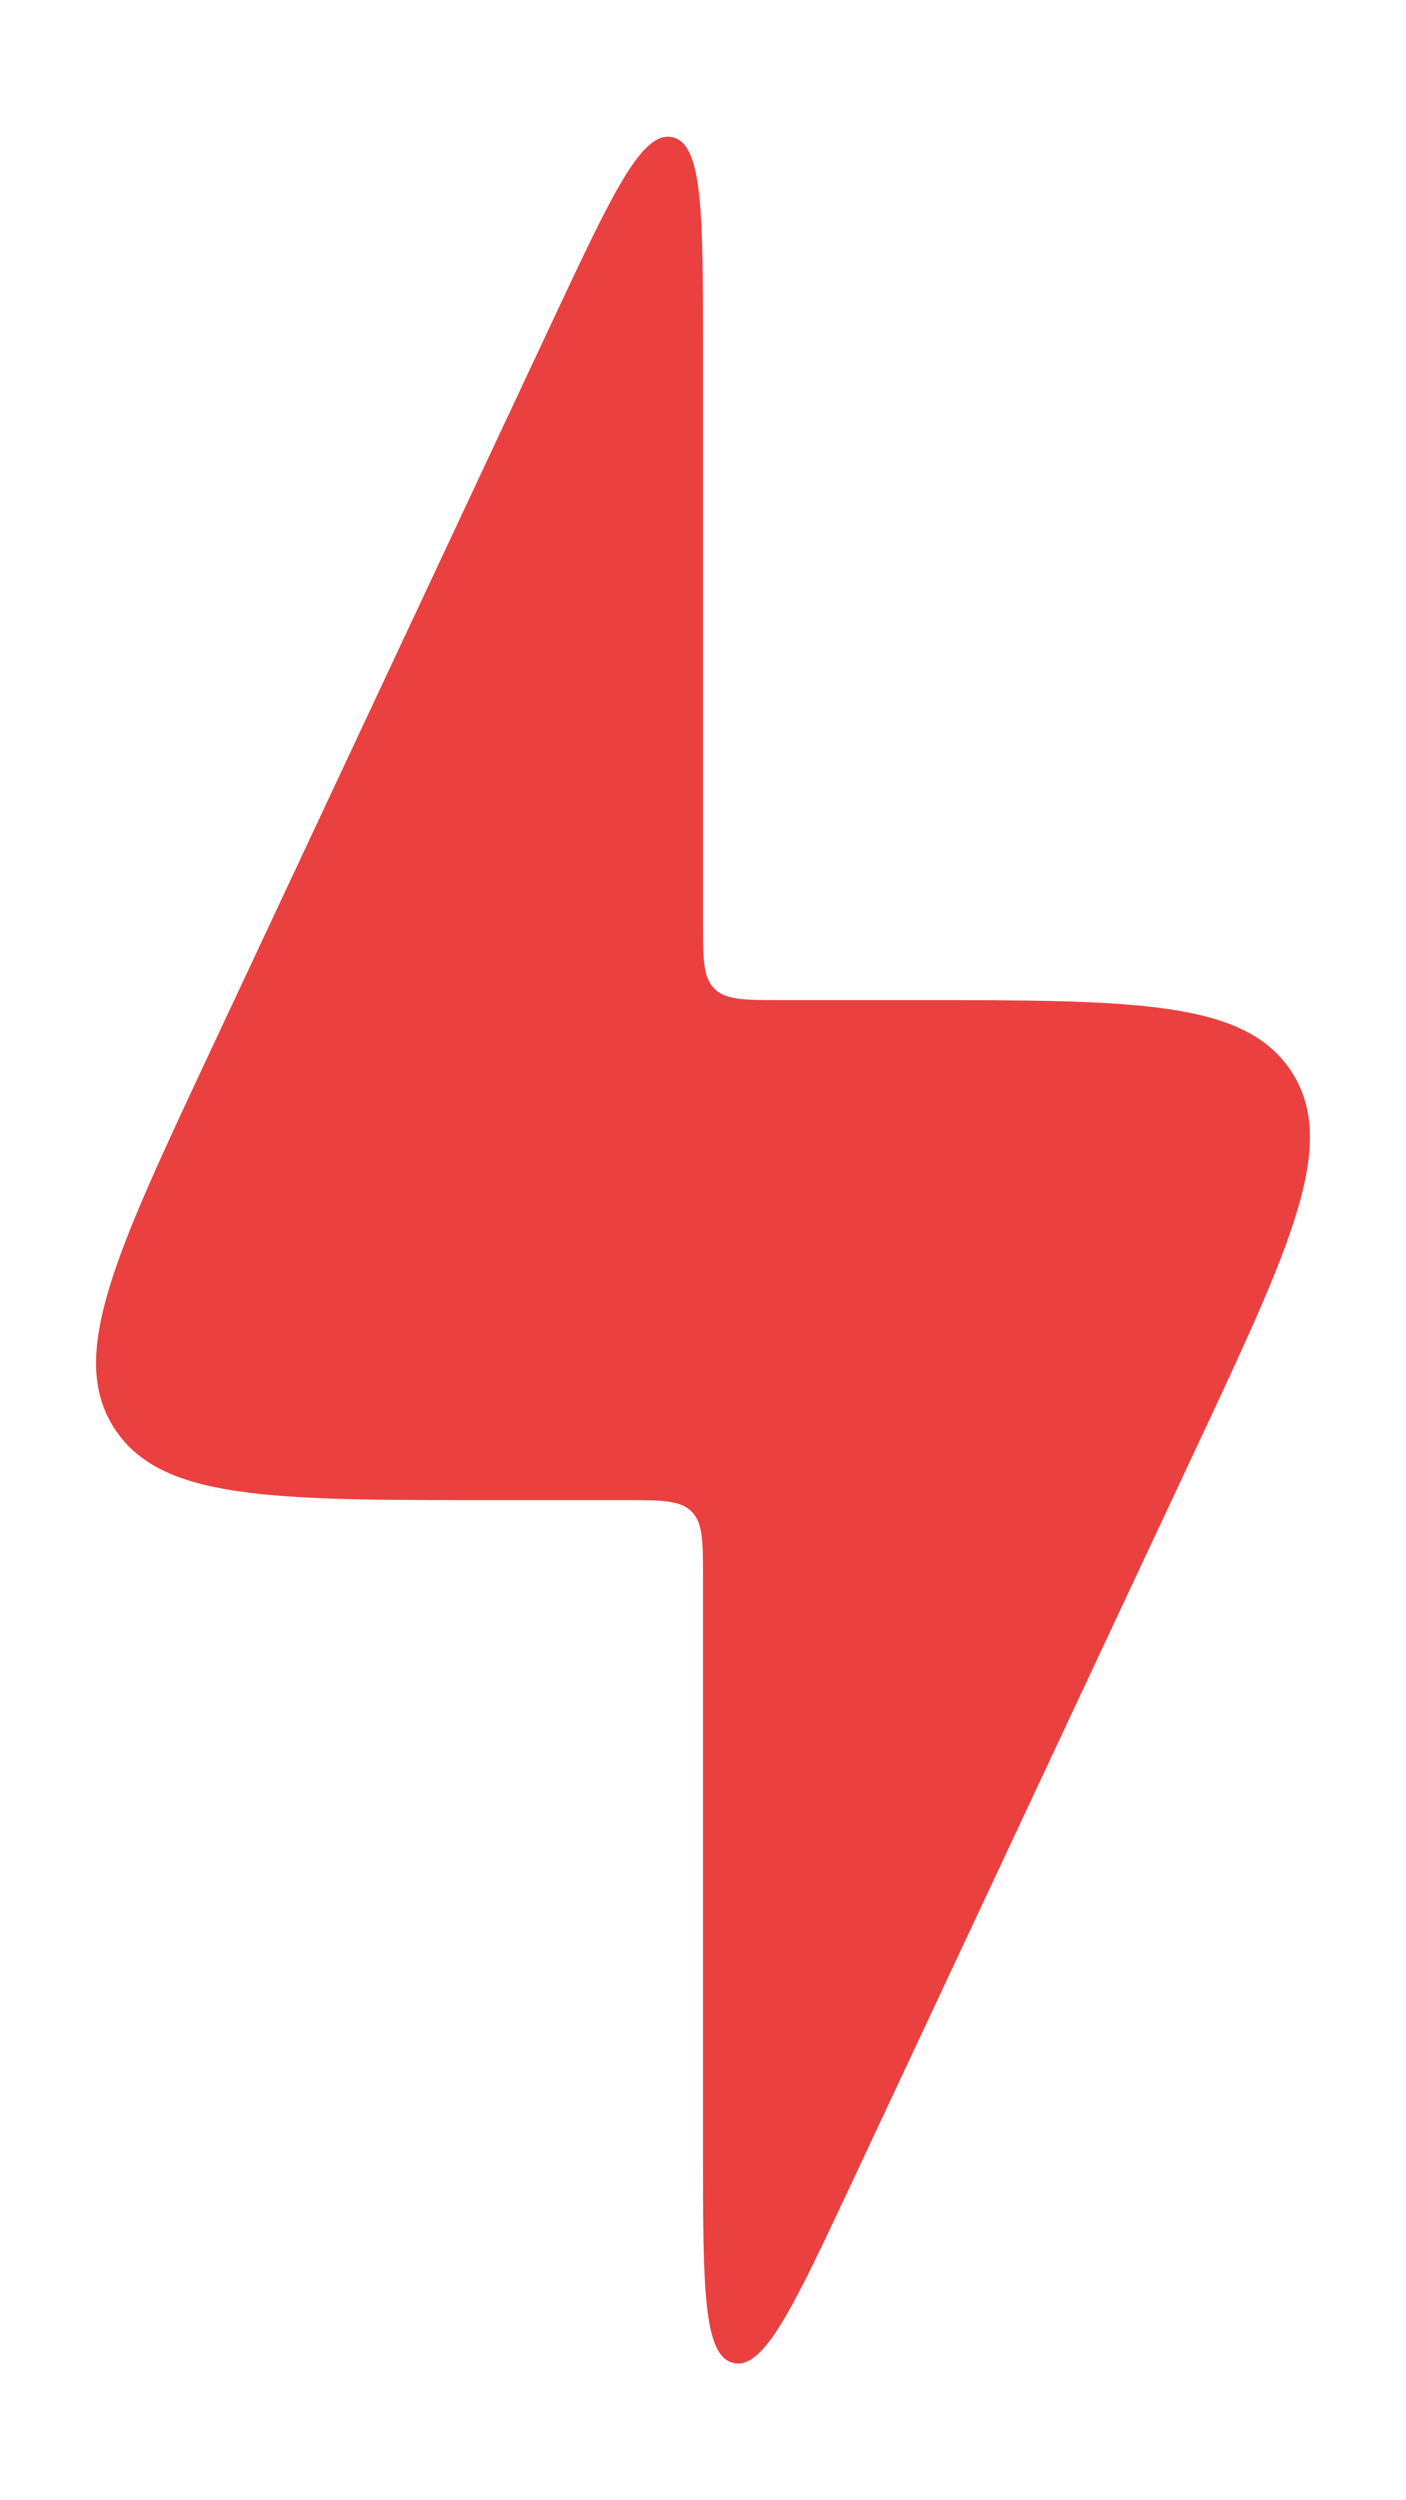<svg width="9" height="16" viewBox="0 0 9 16" fill="none" xmlns="http://www.w3.org/2000/svg">
<path d="M4 9.6H3.146C1.731 9.6 1.024 9.6 0.729 9.136C0.435 8.673 0.735 8.032 1.335 6.751L3.547 2.032C3.922 1.234 4.109 0.835 4.304 0.878C4.5 0.922 4.5 1.363 4.5 2.245V5.9C4.5 6.136 4.5 6.254 4.573 6.327C4.646 6.4 4.764 6.4 5 6.4H5.854C7.269 6.4 7.976 6.4 8.271 6.864C8.565 7.327 8.265 7.968 7.665 9.249L5.453 13.967C5.078 14.766 4.891 15.165 4.696 15.122C4.5 15.078 4.5 14.637 4.5 13.755V10.1C4.5 9.864 4.5 9.746 4.427 9.673C4.354 9.6 4.236 9.6 4 9.6Z" fill="#EB4040"/>
</svg>
